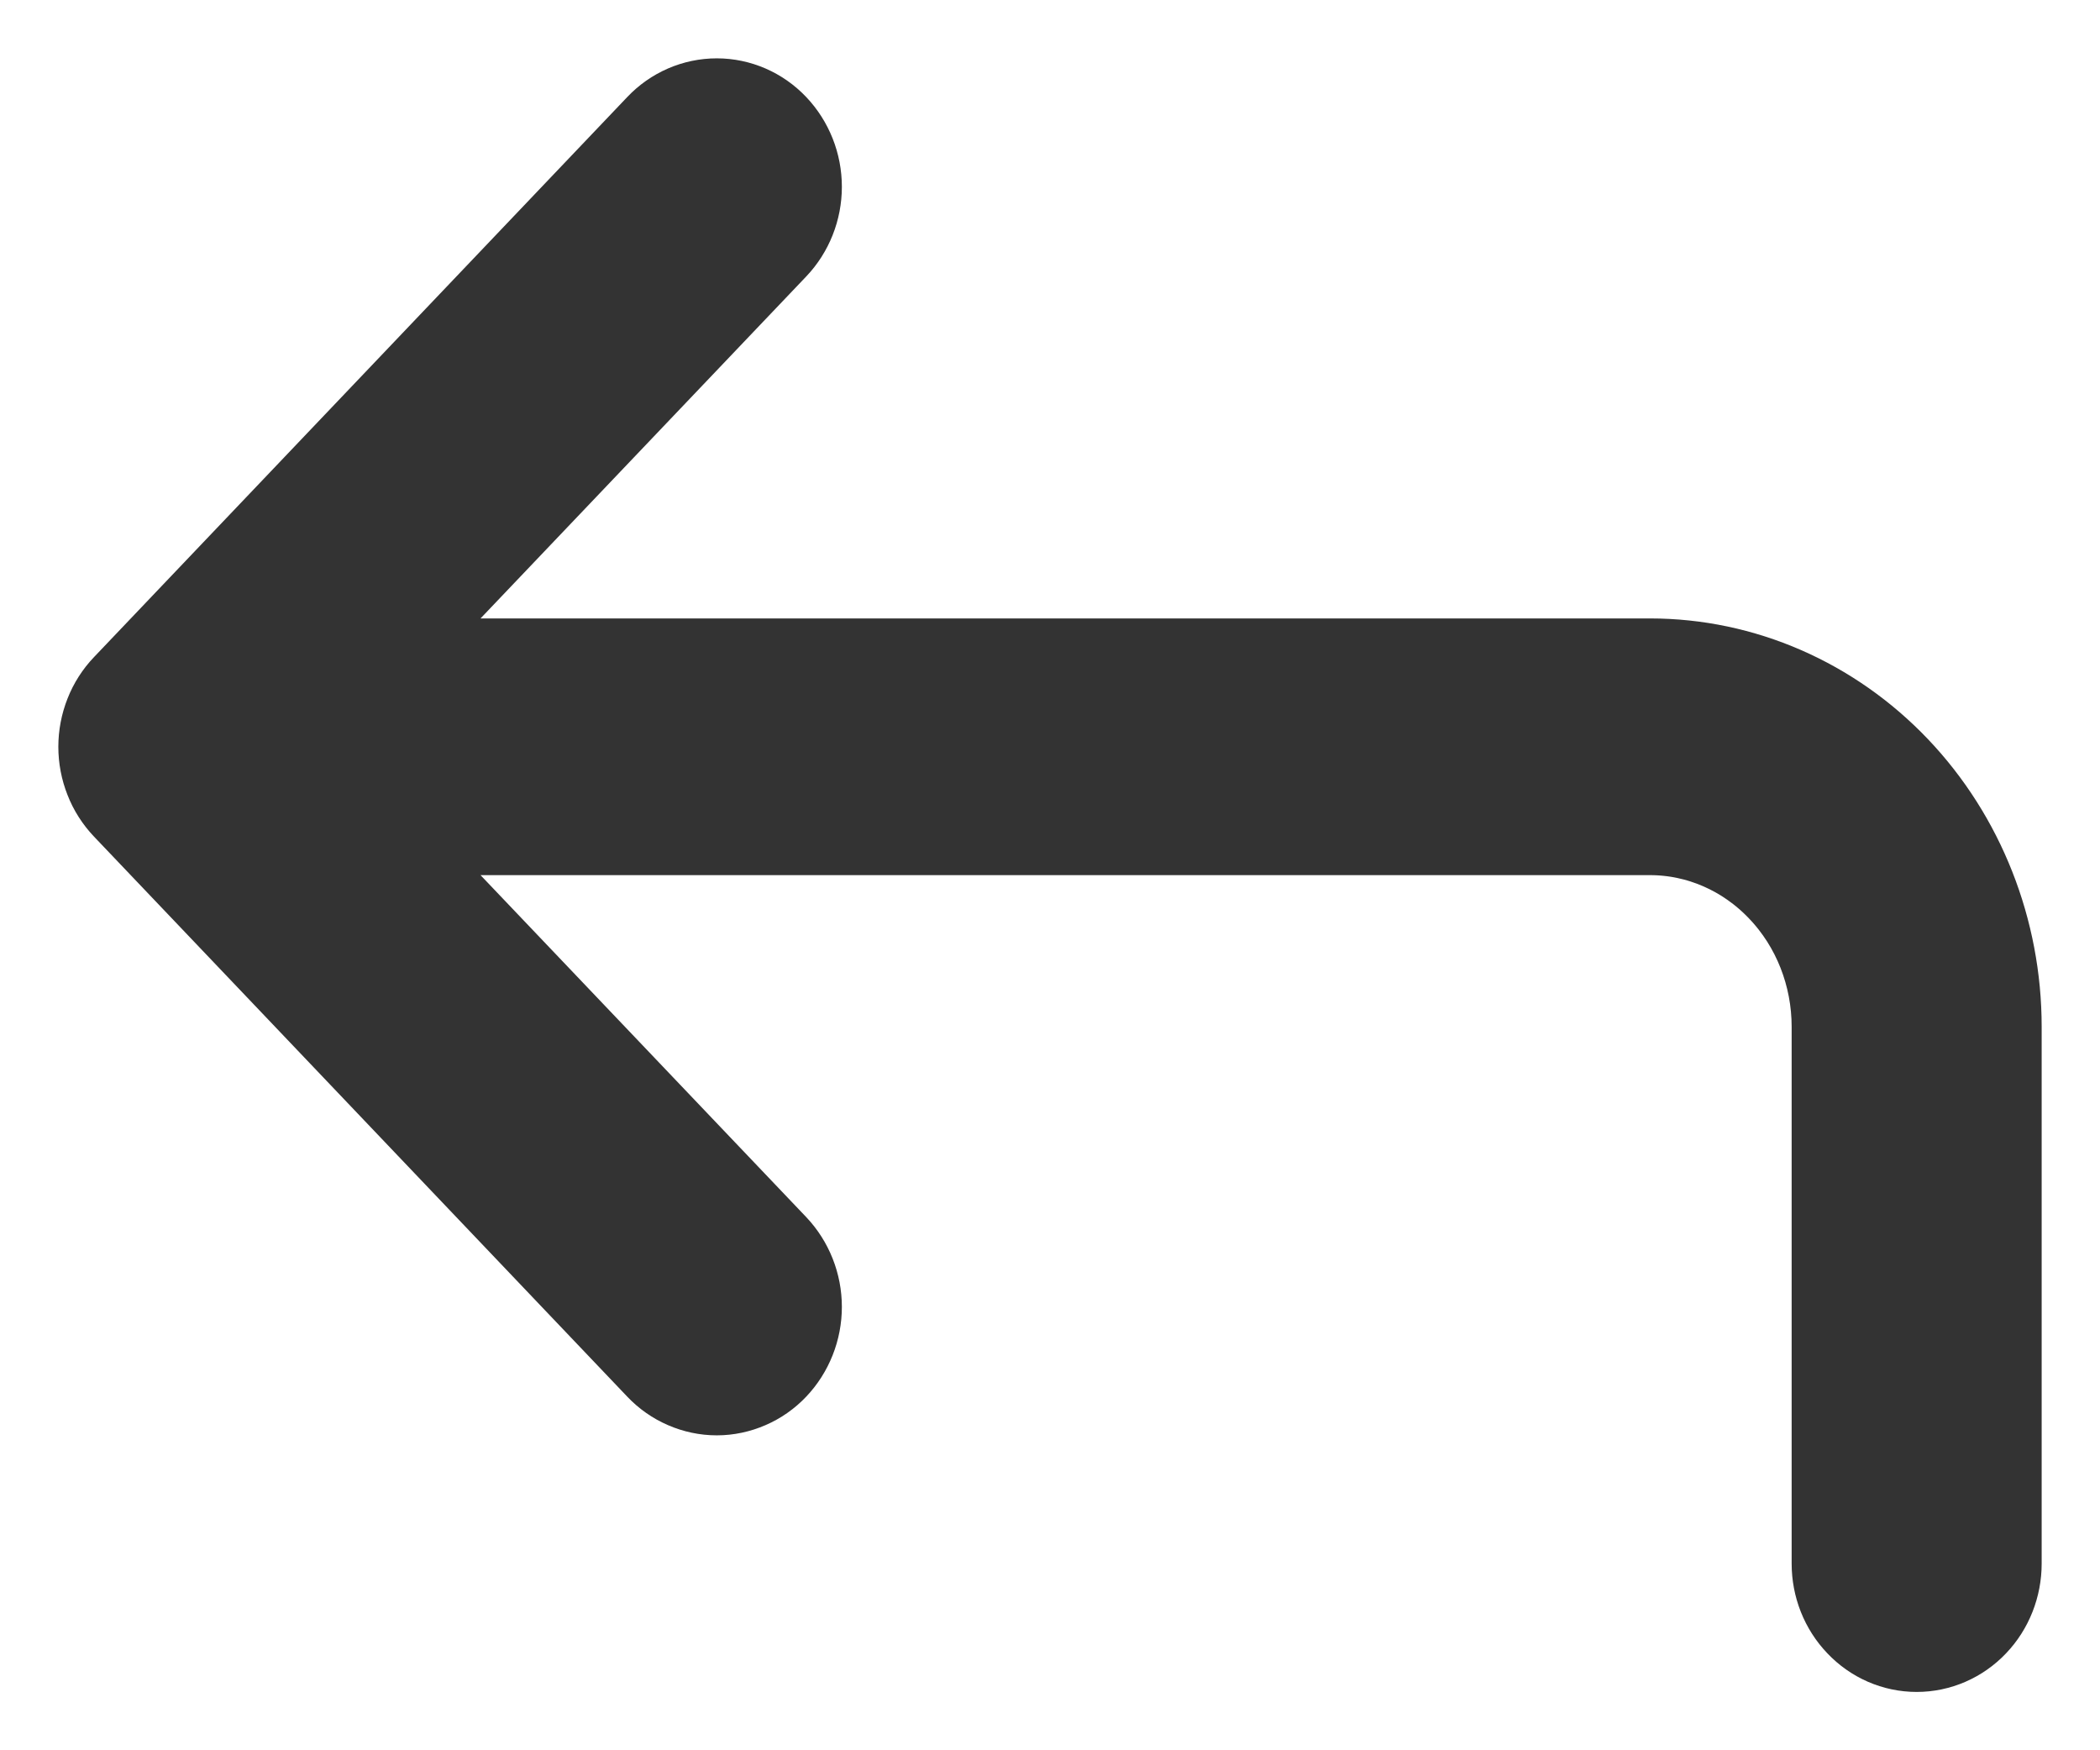 <svg width="18" height="15" viewBox="0 0 18 15" fill="none" xmlns="http://www.w3.org/2000/svg">
<path fill-rule="evenodd" clip-rule="evenodd" d="M1.168 6.825C1.115 6.769 1.072 6.703 1.044 6.63C1.015 6.557 1 6.479 1 6.4C1 6.322 1.015 6.243 1.044 6.17C1.072 6.098 1.115 6.031 1.168 5.976L5.739 1.176C5.846 1.063 5.992 1 6.144 1C6.295 1 6.441 1.063 6.548 1.176C6.655 1.289 6.716 1.441 6.716 1.601C6.716 1.76 6.655 1.913 6.548 2.025L2.952 5.8H14.143C14.901 5.8 15.627 6.117 16.163 6.679C16.699 7.242 17 8.005 17 8.8V13.4C17 13.559 16.94 13.712 16.833 13.824C16.726 13.937 16.58 14 16.429 14C16.277 14 16.132 13.937 16.025 13.824C15.917 13.712 15.857 13.559 15.857 13.4V8.8C15.857 8.323 15.677 7.865 15.355 7.528C15.034 7.19 14.598 7 14.143 7H2.952L6.548 10.775C6.601 10.831 6.643 10.897 6.672 10.97C6.701 11.043 6.716 11.121 6.716 11.2C6.716 11.279 6.701 11.357 6.672 11.43C6.643 11.503 6.601 11.569 6.548 11.625C6.495 11.681 6.432 11.725 6.362 11.755C6.293 11.785 6.219 11.801 6.144 11.801C6.068 11.801 5.994 11.785 5.925 11.755C5.855 11.725 5.792 11.681 5.739 11.625L1.168 6.825Z" fill="#333333" stroke="#333333"/>
</svg>
